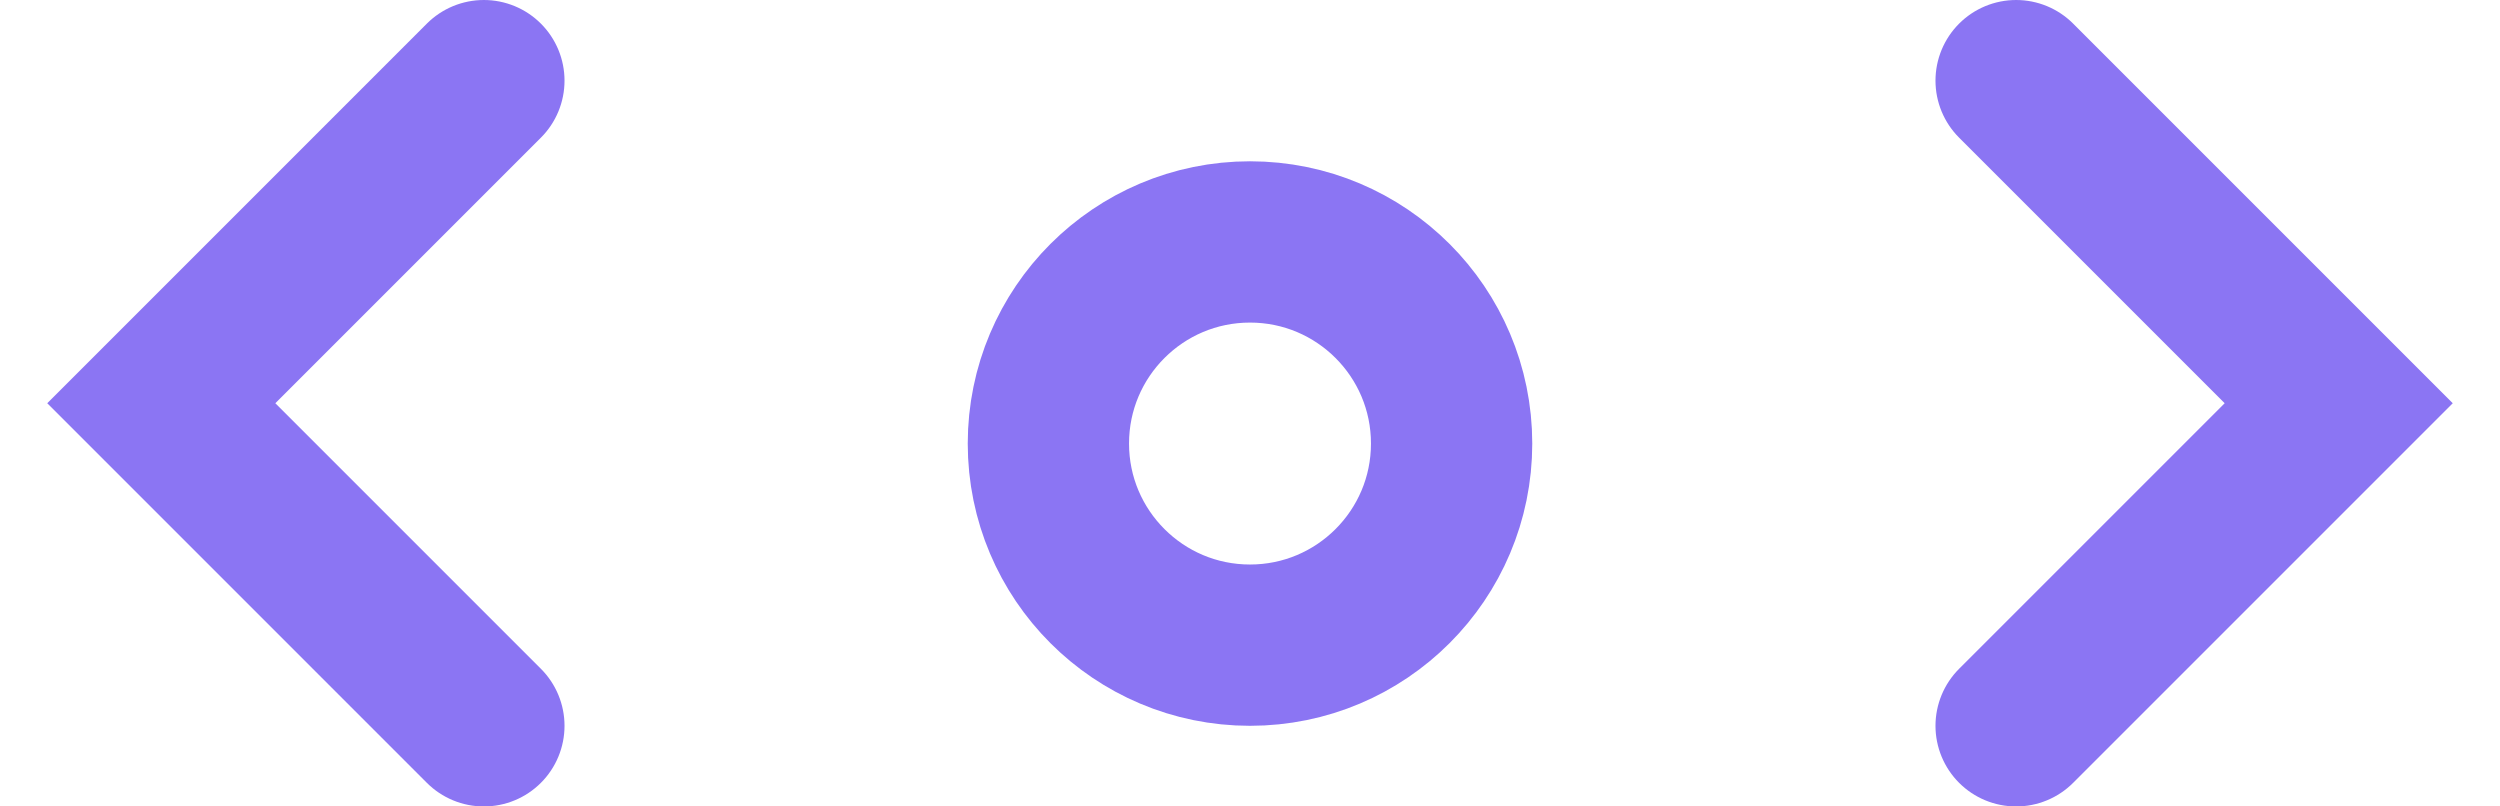 <svg xmlns="http://www.w3.org/2000/svg" width="31" height="10" viewBox="0 0 31 10" fill="none"><path d="M6 1L2 5L6 9" stroke="#8B75F3" stroke-width="2" stroke-linecap="round"></path><path d="M25 9L29 5L25 1" stroke="#8B75F3" stroke-width="2" stroke-linecap="round"></path><circle cx="15.5" cy="5.5" r="2.5" stroke="#8B75F3" stroke-width="2"></circle></svg>